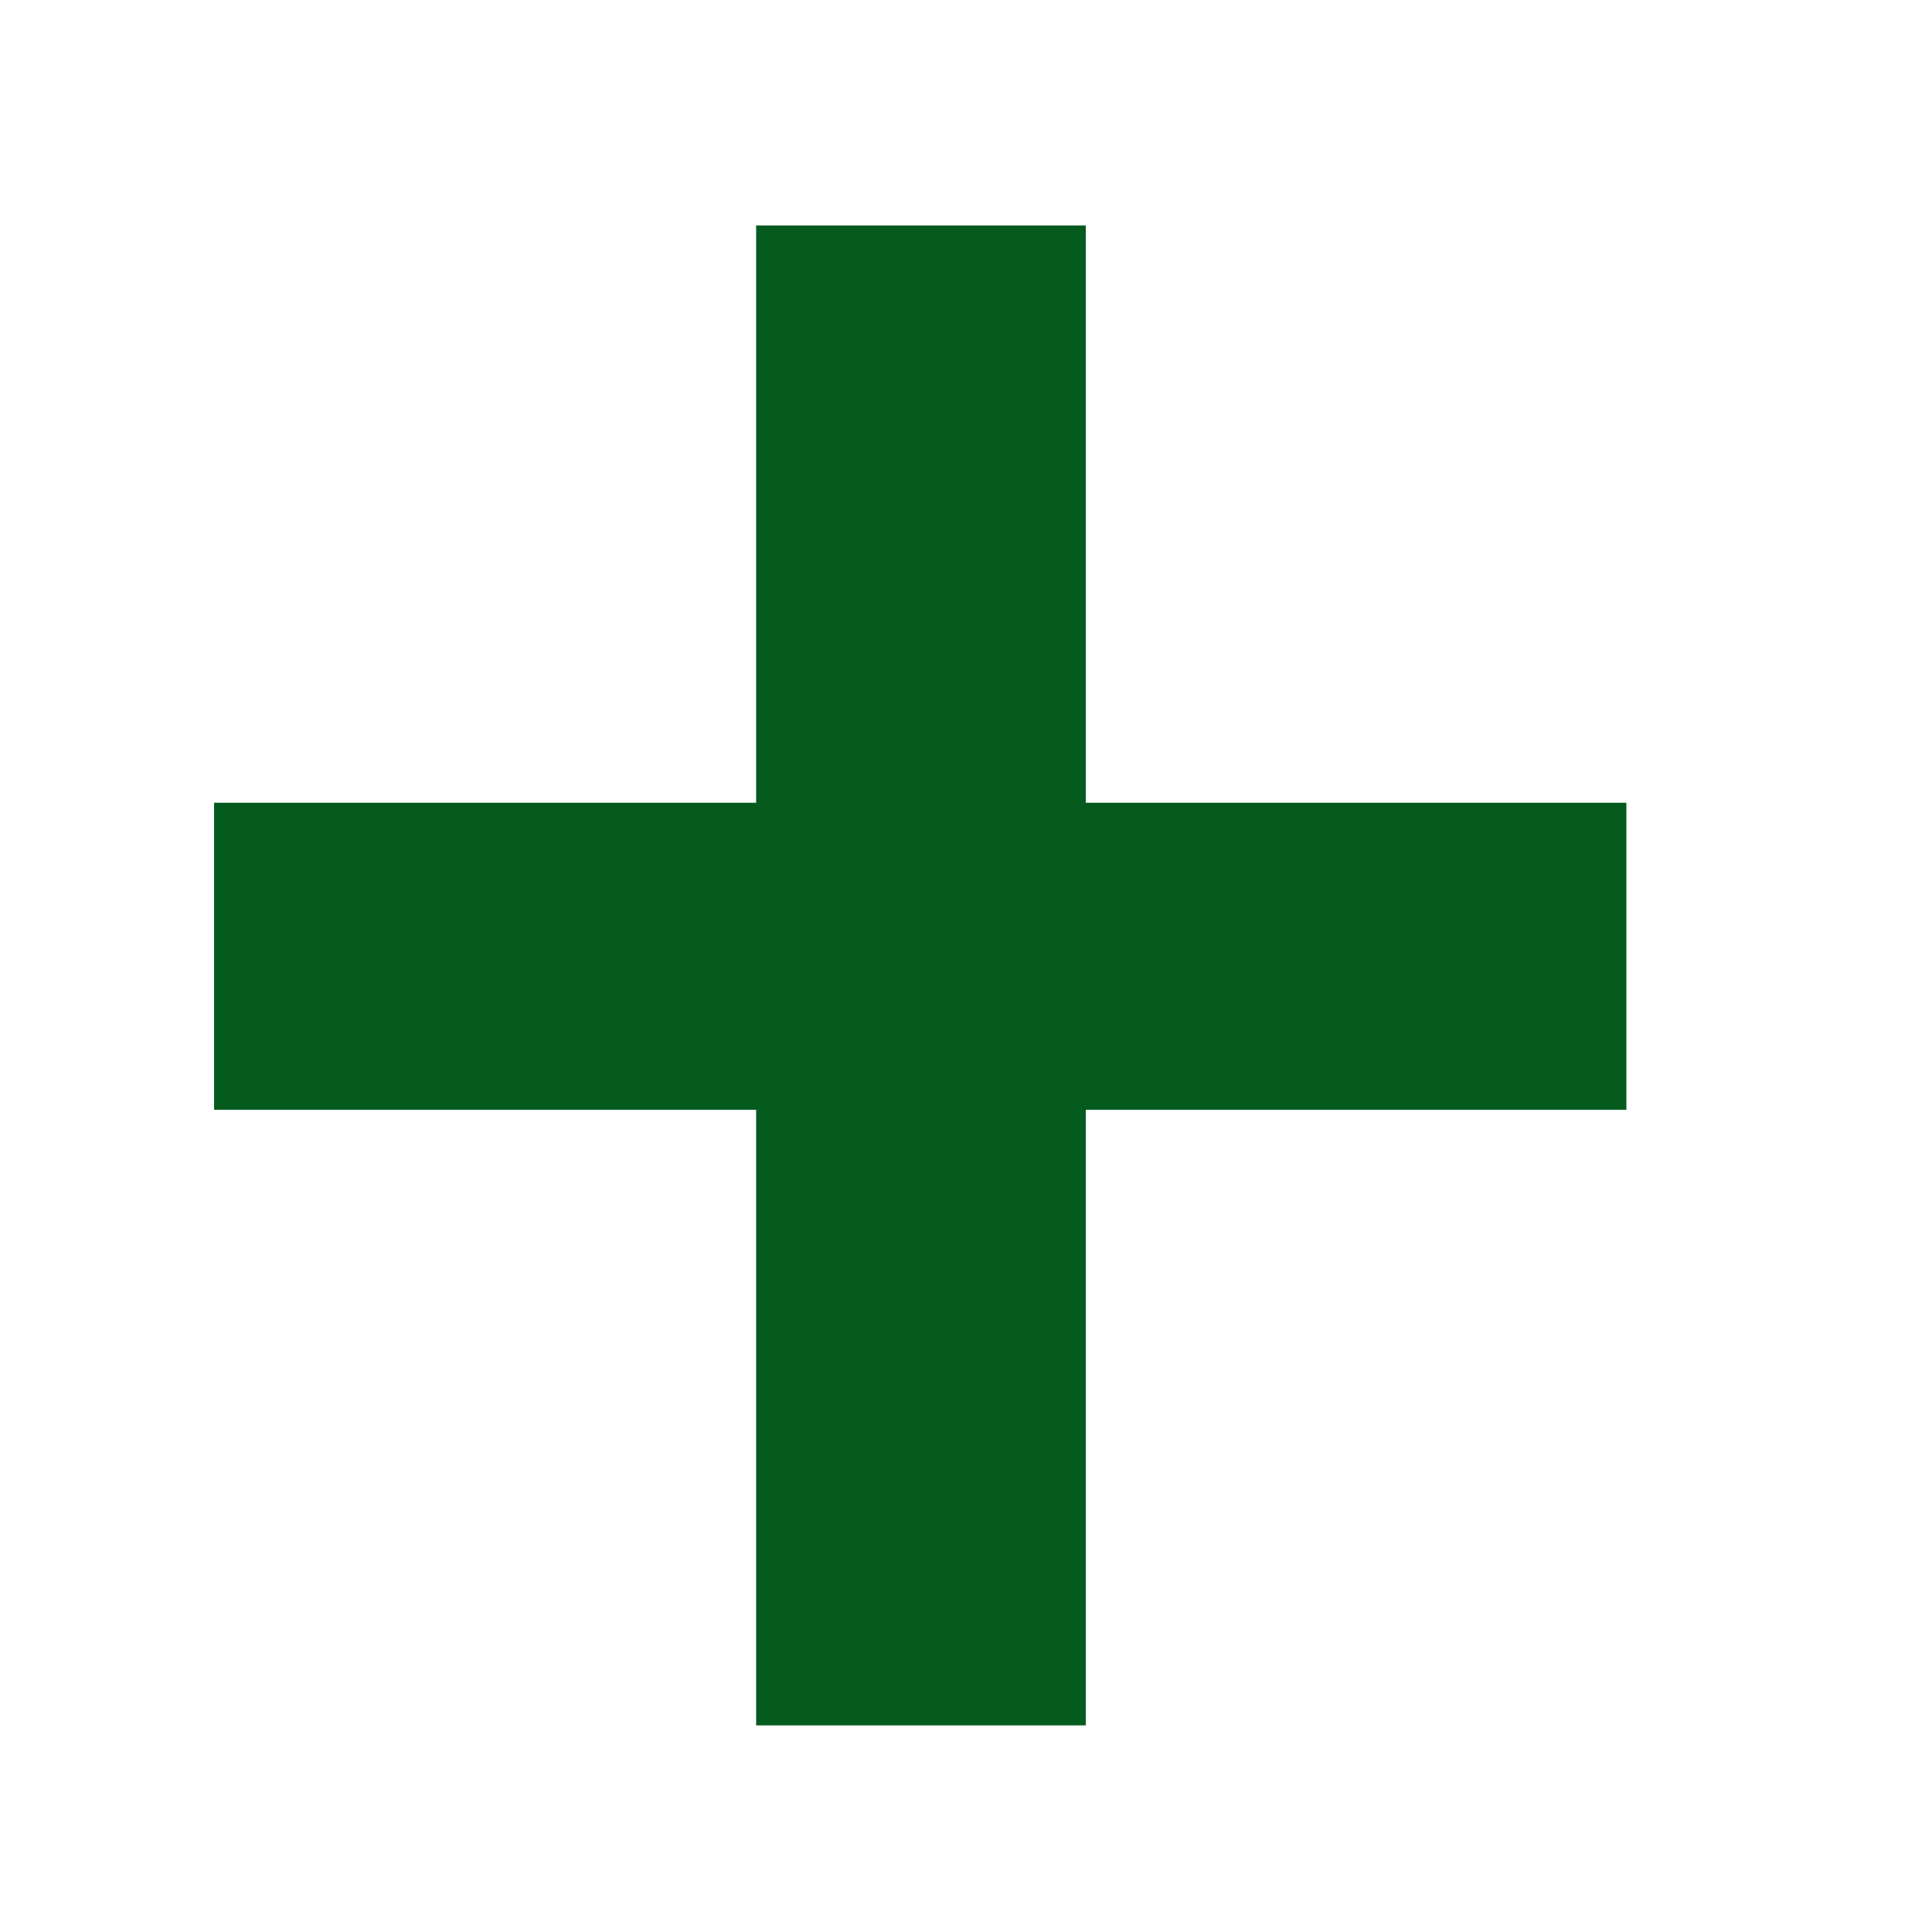 <svg width="16" height="16" viewBox="0 0 16 16" fill="none" xmlns="http://www.w3.org/2000/svg">
<path d="M13.469 6.648V9.191H1.773V6.648H13.469ZM8.992 1.867V14.289H6.262V1.867H8.992Z" fill="#045B1D"/>
</svg>
